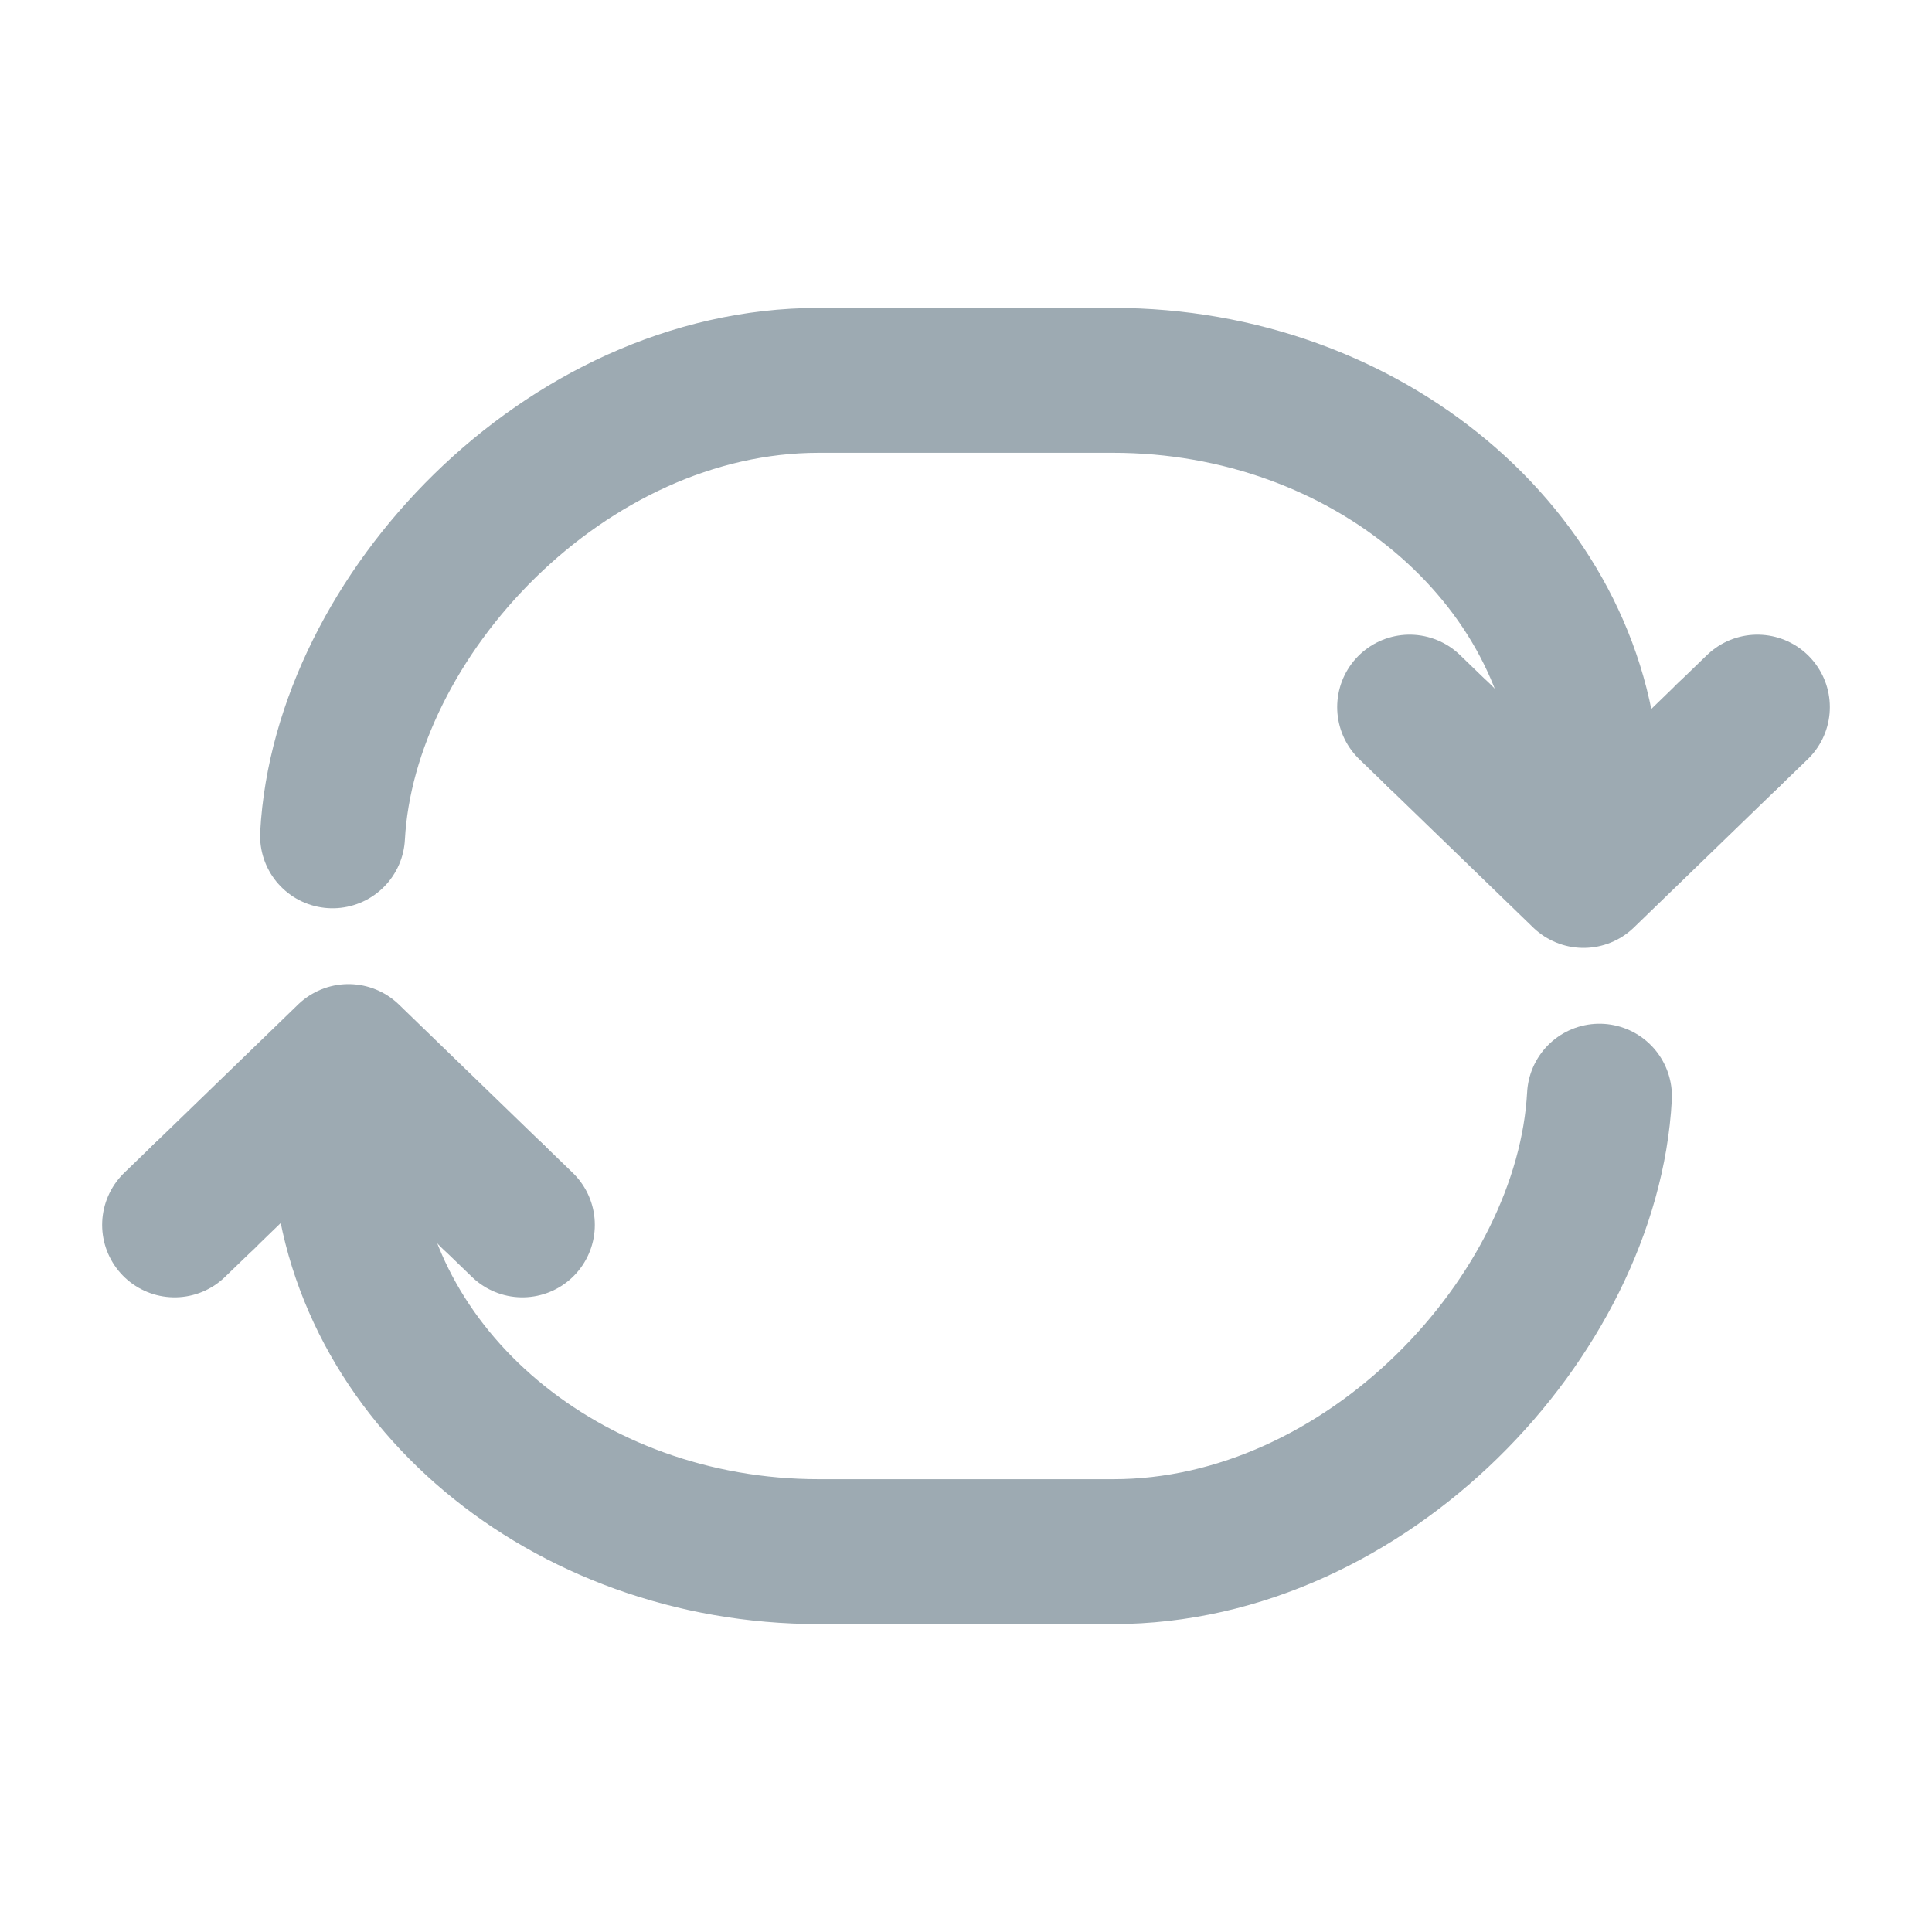 <?xml version="1.0" encoding="utf-8"?>
<!-- Generator: Adobe Illustrator 25.4.1, SVG Export Plug-In . SVG Version: 6.00 Build 0)  -->
<svg version="1.1" id="레이어_1" xmlns="http://www.w3.org/2000/svg" xmlns:xlink="http://www.w3.org/1999/xlink" x="0px"
	 y="0px" viewBox="0 0 80 80" style="enable-background:new 0 0 80 80;" xml:space="preserve">
<style type="text/css">
	.st0{fill:none;stroke:#9DAAB2;stroke-width:6;stroke-linecap:round;stroke-linejoin:round;stroke-miterlimit:10;}
</style>
<g>
	<g>
		<g>
			<polyline class="st0" points="59.57,30.44 65.57,36.25 71.57,30.44 			"/>
			<line class="st0" x1="71.57" y1="30.44" x2="72.77" y2="29.28"/>
			<line class="st0" x1="58.37" y1="29.28" x2="59.57" y2="30.44"/>
		</g>
		<g>
			<path class="st0" d="M65.72,32.15c-0.5-9.09-9.12-16.4-19.63-16.4H33.9c-10.51,0-19.64,9.77-20.13,18.86"/>
		</g>
	</g>
	<g>
		<g>
			<polyline class="st0" points="20.43,49.56 14.43,43.75 8.43,49.56 			"/>
			<line class="st0" x1="8.43" y1="49.56" x2="7.23" y2="50.72"/>
			<line class="st0" x1="21.63" y1="50.72" x2="20.43" y2="49.56"/>
		</g>
		<g>
			<path class="st0" d="M14.28,47.85c0.5,9.09,9.12,16.4,19.63,16.4H46.1c10.51,0,19.64-9.77,20.13-18.86"/>
		</g>
	</g>
</g>
</svg>
